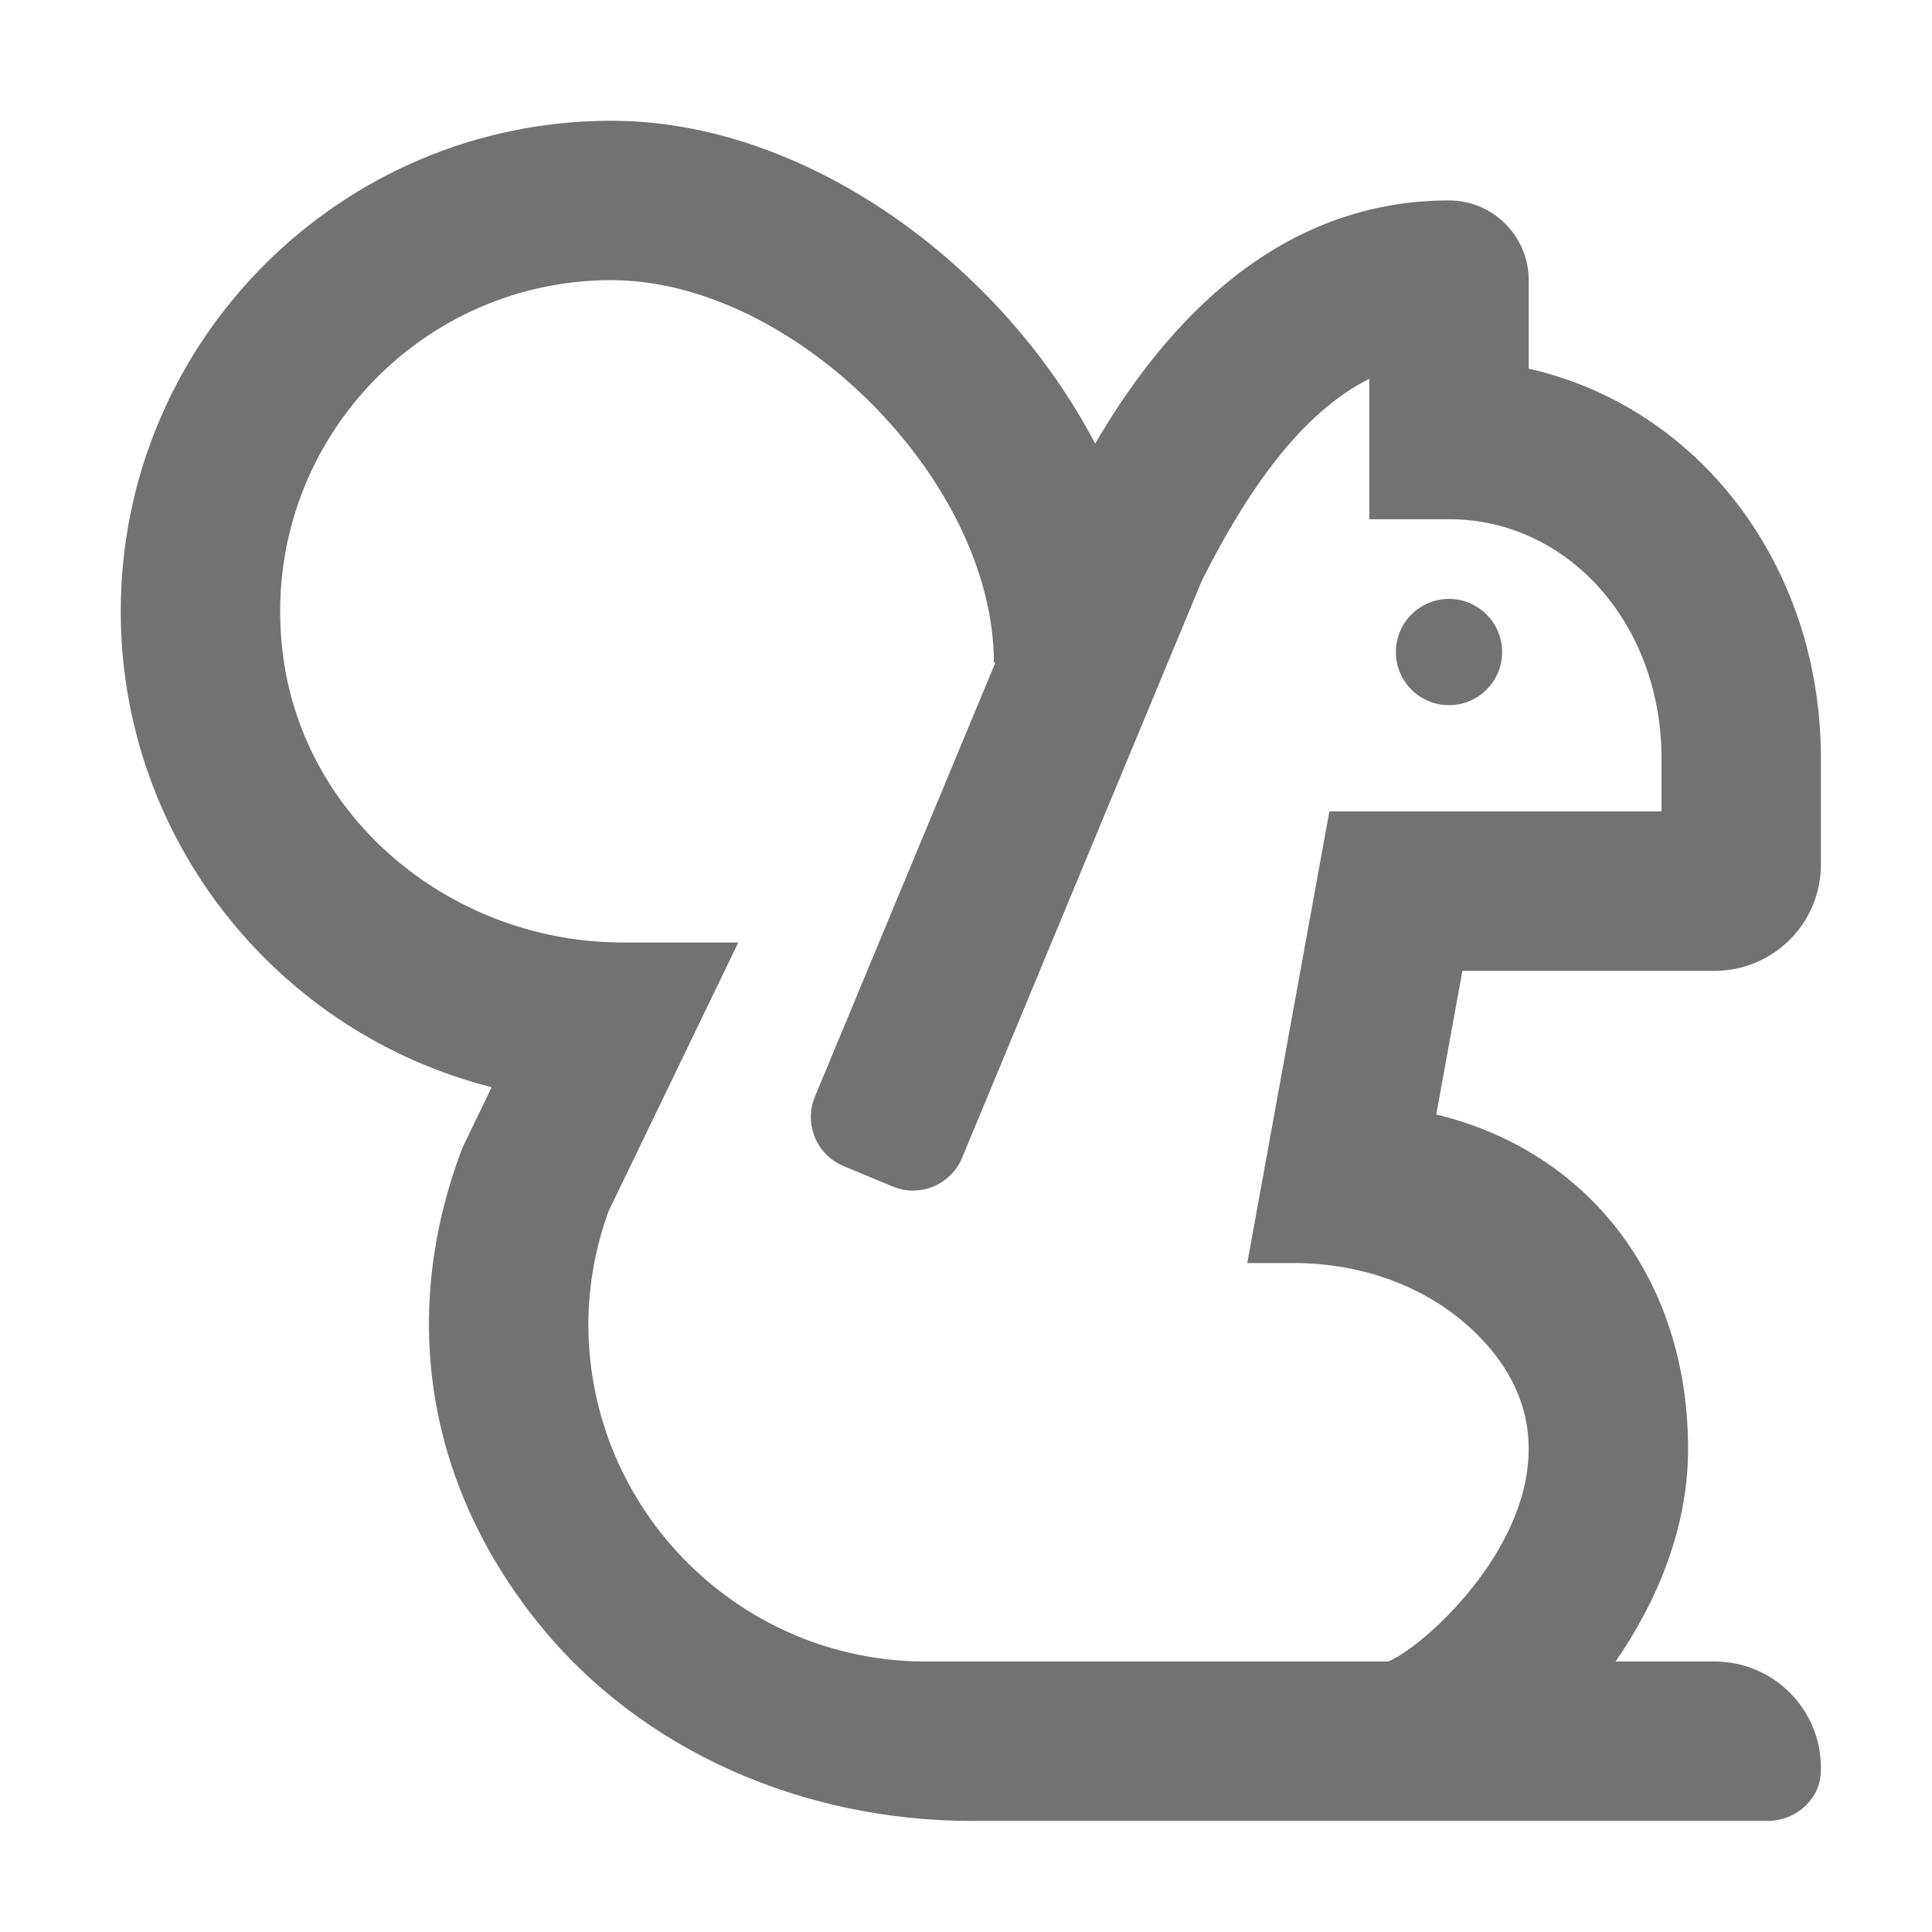 ﻿<?xml version='1.0' encoding='UTF-8'?>
<svg viewBox="-2 -2 32 32" xmlns="http://www.w3.org/2000/svg">
  <g transform="matrix(0.055, 0, 0, 0.055, 0, 0)">
    <path d="M480, 256C497.67, 256 512, 241.67 512, 224L512, 192C512, 133.56 474.91, 86.12 424, 74.66L424, 48C424, 34.75 413.25, 24 400, 24C344.58, 24 311.27, 66.76 293.44, 97.23C265.04, 42.96 206.07, 0 147.72, 0C66.28, 0 0, 66.27 0, 147.73C0, 216.76 47.59, 274.89 111.69, 291.03L102.88, 309.33C84.24, 358.24 91.33, 409.45 125.51, 452.14C156.89, 491.34 206.05, 512 256.26, 512L496, 512C504.22, 512 511.57, 505.78 511.96, 497.57C512.84, 479.18 498.19, 464 480, 464L450.15, 464C462.87, 445.62 472, 423.52 472, 400C472, 348.67 441.94, 310.33 396.16, 299.25L404.04, 256L480, 256zM353.3, 344C373.8, 344 394.13, 351.13 408.61, 365.63C450.44, 407.52 395.21, 458.67 381.64, 464L242.44, 464C186.41, 464 140.82, 418.41 140.82, 362.36C140.82, 350.58 143.16, 338.48 146.94, 328.31L185.97, 247.47L151.19, 247.47C100.51, 247.47 55.29, 211.13 48.85, 160.85C41.05, 100.03 88.4, 48 147.72, 48C202.63, 48 262.94, 108.3 262.94, 163.2L263.38, 163.2L209.05, 293.88C205.66, 302.04 209.52, 311.4 217.68, 314.8L232.44, 320.94C240.6, 324.34 249.97, 320.47 253.36, 312.31L325.47, 138.73C341.47, 106.75 357.91, 86.78 376, 77.71L376, 120L400, 120C435.88, 120 464, 151.62 464, 192L464, 208L363.97, 208L339.25, 344L353.3, 344zM400, 176C408.84, 176 416, 168.84 416, 160C416, 151.16 408.84, 144 400, 144C391.16, 144 384, 151.16 384, 160C384, 168.84 391.16, 176 400, 176z" fill="#727272" fill-opacity="1" class="Black" />
  </g>
</svg>